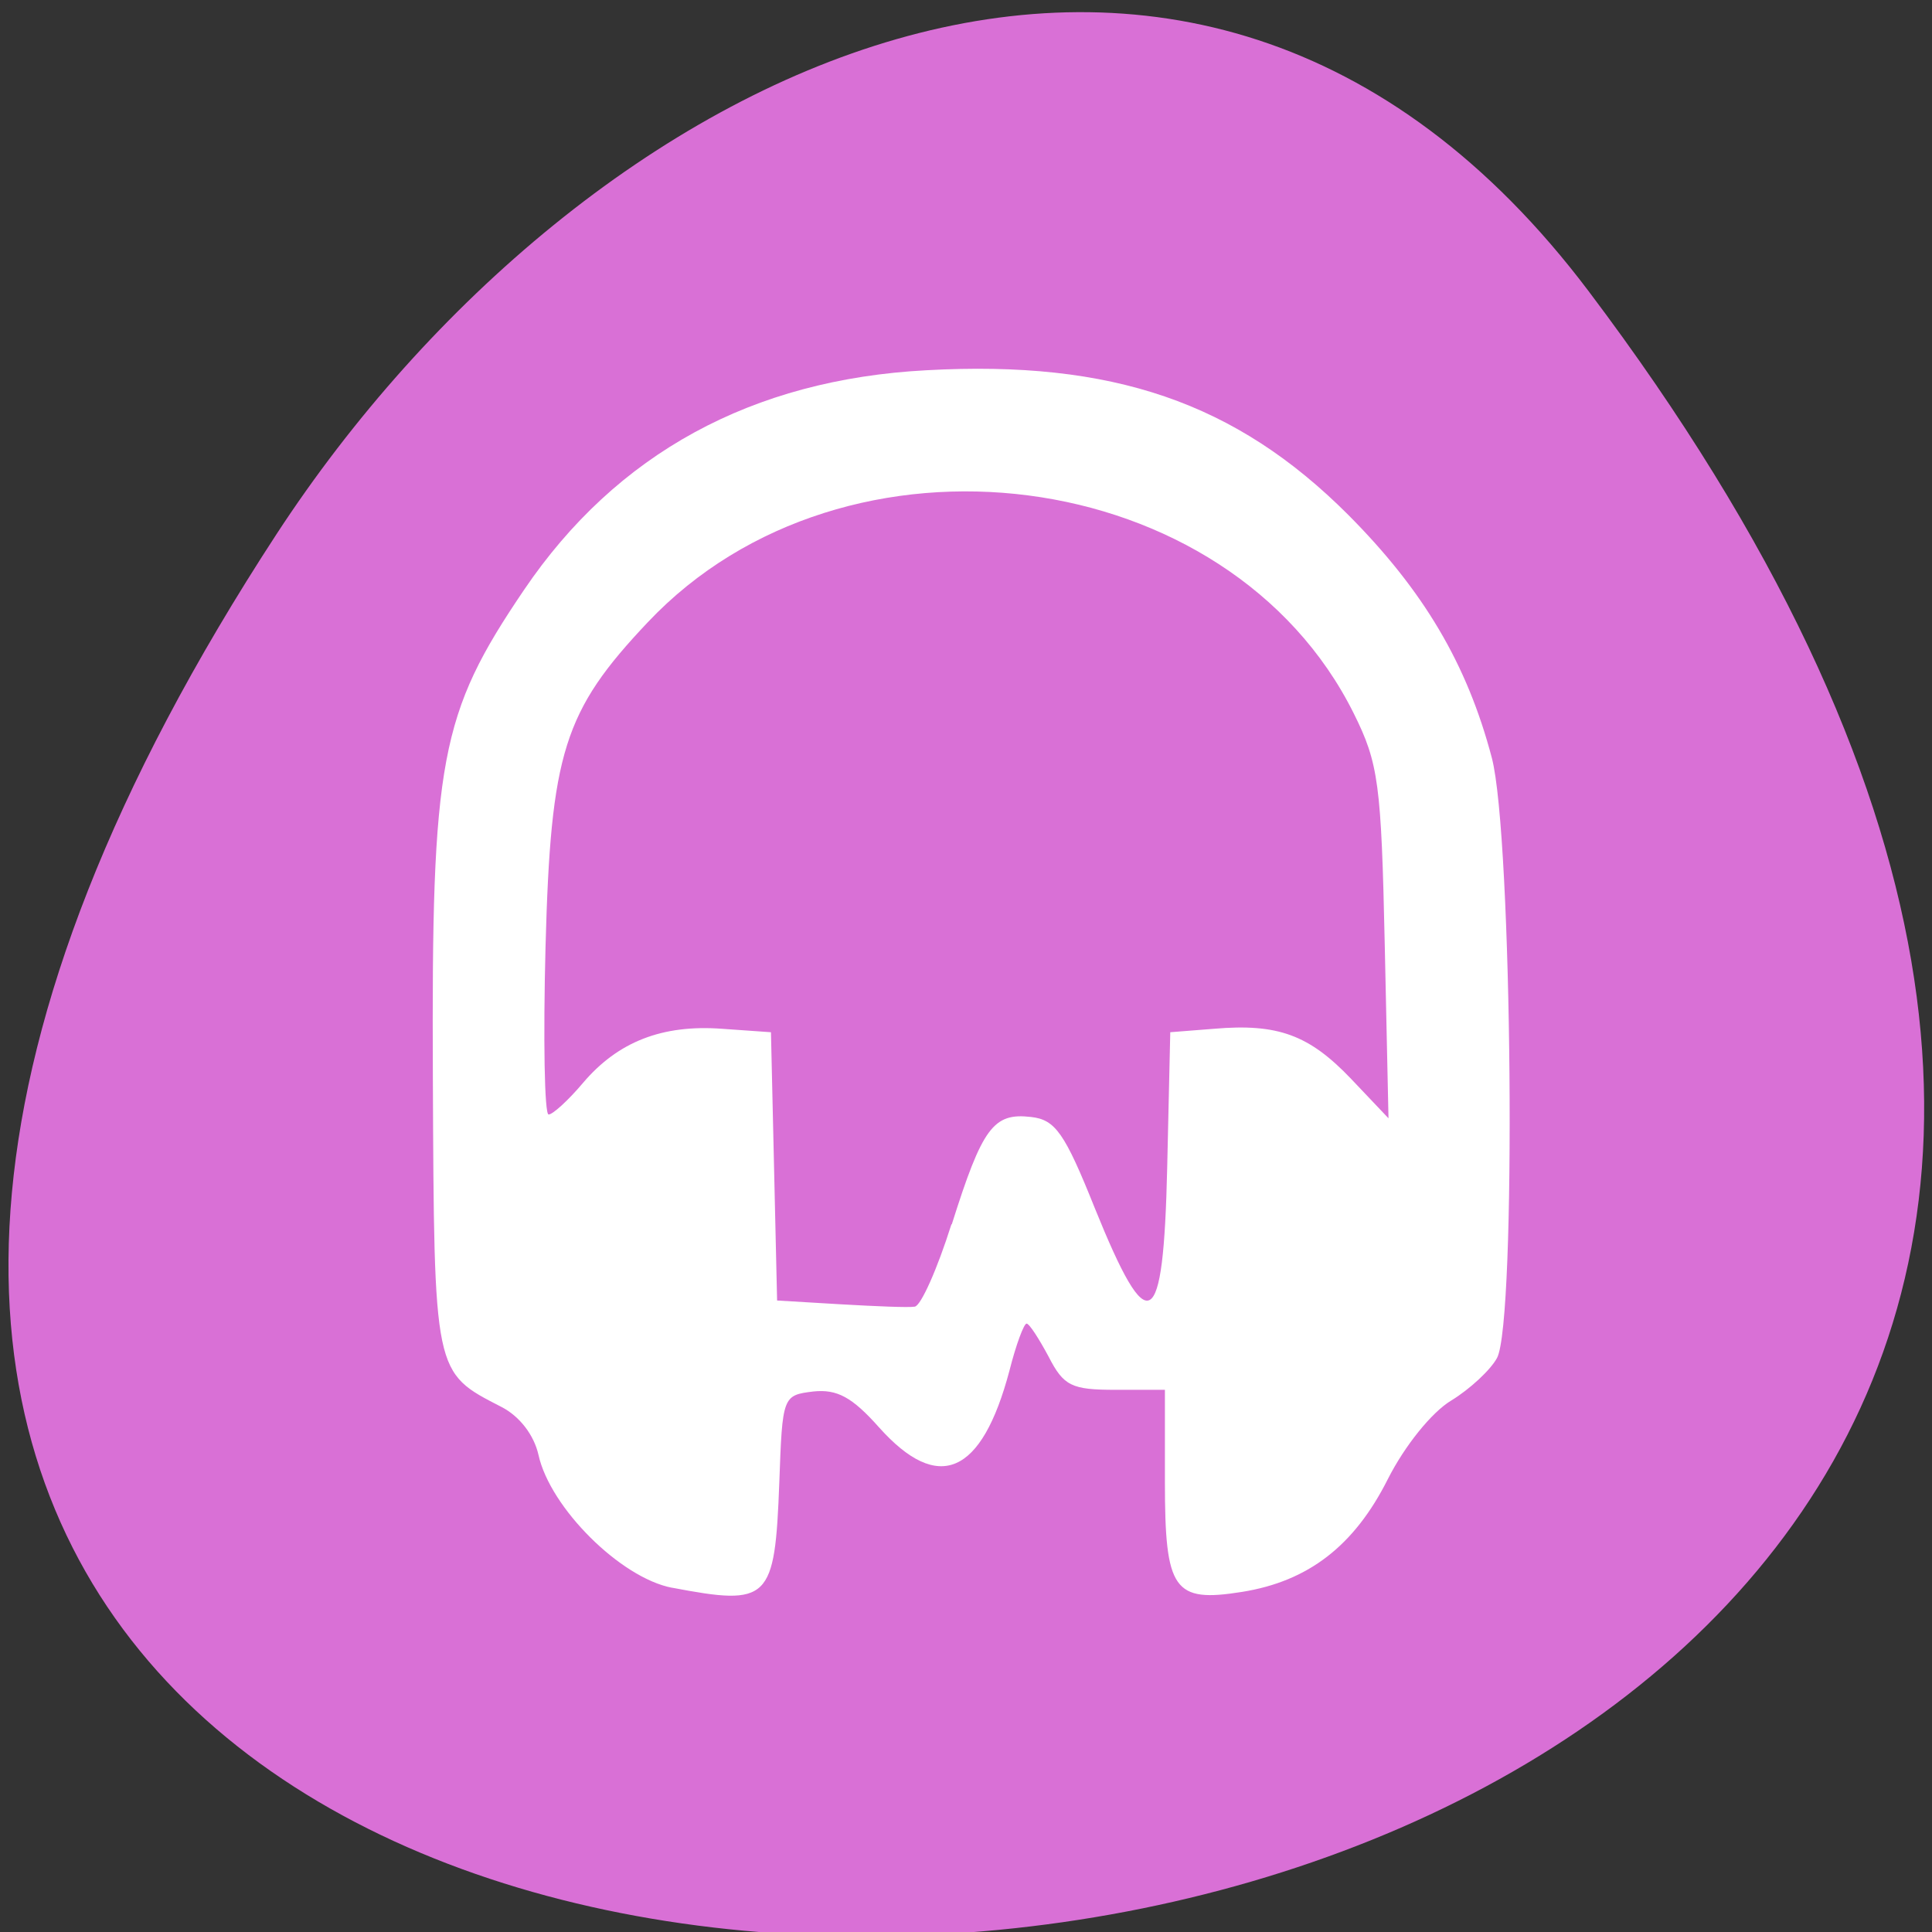 <svg xmlns="http://www.w3.org/2000/svg" viewBox="0 0 22 22"><rect x="0" y="0" width="22" height="22" fill="#333333" stroke="none"/><g fill="#fff"><path d="m 7.957 10.758 v 4.289 c 0 2.57 0.441 2.57 4.414 2.57 h 0.883 c 3.969 0 4.41 0 4.41 -2.57 v -4.289 c 0 -2.57 -0.441 -2.57 -4.41 -2.57 h -0.883 c -3.973 0 -4.414 0 -4.414 2.57 m 4.414 -1.715 h 0.883 c 3.527 0 3.527 0 3.527 1.715 v 3 c 0 1.715 0 1.715 -3.527 1.715 h -0.883 c -3.531 0 -3.531 0 -3.531 -1.715 v -3 c 0 -1.715 0 -1.715 3.531 -1.715"/><path d="m 9.723 13.84 v -1.664 l 1.543 -1.559 l 1.934 1.949 l 0.77 -0.781 l 1.934 1.949 v 0.105 c 0 0.777 -0.129 0.777 -1.547 0.777 h -3.086 c -1.418 0 -1.543 0 -1.543 -0.777"/><path d="m 15.898 10.758 c 0 0.473 -0.395 0.859 -0.883 0.859 c -0.484 0 -0.883 -0.387 -0.883 -0.859 c 0 -0.473 0.398 -0.855 0.883 -0.855 c 0.488 0 0.883 0.383 0.883 0.855"/><path d="m 10.605 6.473 c -3.969 0 -4.41 0 -4.41 2.57 v 4.289 c 0 1.395 0.129 2.031 0.883 2.324 v -6.613 c 0 -1.551 0.023 -1.695 2.645 -1.711 v -0.004 h 5.961 c -0.391 -0.855 -1.445 -0.855 -4.195 -0.855"/><path d="m 8.84 4.758 c -3.969 0 -4.41 0 -4.41 2.57 v 4.289 c 0 1.395 0.129 2.031 0.883 2.324 v -6.613 c 0 -1.551 0.027 -1.695 2.645 -1.711 v -0.004 h 5.961 c -0.387 -0.855 -1.441 -0.855 -4.195 -0.855"/></g><path d="m 18.09 3.316 c 17.199 22.797 -30.13 26.04 -14.941 2.766 c 3.465 -5.305 10.387 -8.805 14.941 -2.766" fill="#d970d6"/><path d="m 7.652 18.08 c -0.586 -0.113 -1.387 -0.91 -1.52 -1.512 c -0.051 -0.227 -0.215 -0.441 -0.422 -0.547 c -0.773 -0.398 -0.766 -0.359 -0.781 -3.77 c -0.016 -3.602 0.078 -4.117 1.039 -5.535 c 1.051 -1.551 2.594 -2.395 4.582 -2.5 c 2.117 -0.117 3.523 0.367 4.801 1.645 c 0.859 0.863 1.355 1.699 1.637 2.77 c 0.234 0.895 0.281 6.418 0.059 6.832 c -0.074 0.137 -0.309 0.355 -0.52 0.484 c -0.223 0.133 -0.531 0.516 -0.723 0.895 c -0.383 0.762 -0.906 1.164 -1.66 1.285 c -0.781 0.125 -0.879 -0.016 -0.879 -1.254 v -1.047 h -0.563 c -0.5 0 -0.59 -0.043 -0.762 -0.379 c -0.109 -0.203 -0.219 -0.375 -0.25 -0.375 c -0.031 0 -0.121 0.242 -0.195 0.535 c -0.316 1.191 -0.809 1.402 -1.484 0.648 c -0.309 -0.348 -0.48 -0.438 -0.75 -0.41 c -0.348 0.043 -0.352 0.051 -0.387 1.039 c -0.051 1.344 -0.113 1.406 -1.223 1.195 m 3.187 -4.137 c 0.348 -1.102 0.473 -1.273 0.902 -1.223 c 0.277 0.031 0.383 0.18 0.727 1.039 c 0.613 1.516 0.781 1.422 0.824 -0.461 l 0.035 -1.543 l 0.496 -0.039 c 0.73 -0.063 1.086 0.07 1.563 0.57 l 0.426 0.449 l -0.043 -1.992 c -0.039 -1.813 -0.07 -2.051 -0.352 -2.617 c -1.418 -2.855 -5.789 -3.422 -8.04 -1.039 c -0.957 1.012 -1.105 1.484 -1.164 3.695 c -0.027 1.051 -0.012 1.91 0.035 1.91 c 0.047 0 0.223 -0.16 0.391 -0.359 c 0.398 -0.469 0.902 -0.668 1.586 -0.617 l 0.555 0.039 l 0.07 3.055 l 0.723 0.043 c 0.398 0.023 0.777 0.039 0.844 0.027 c 0.07 -0.008 0.258 -0.43 0.418 -0.938" fill="#fff"/></svg>